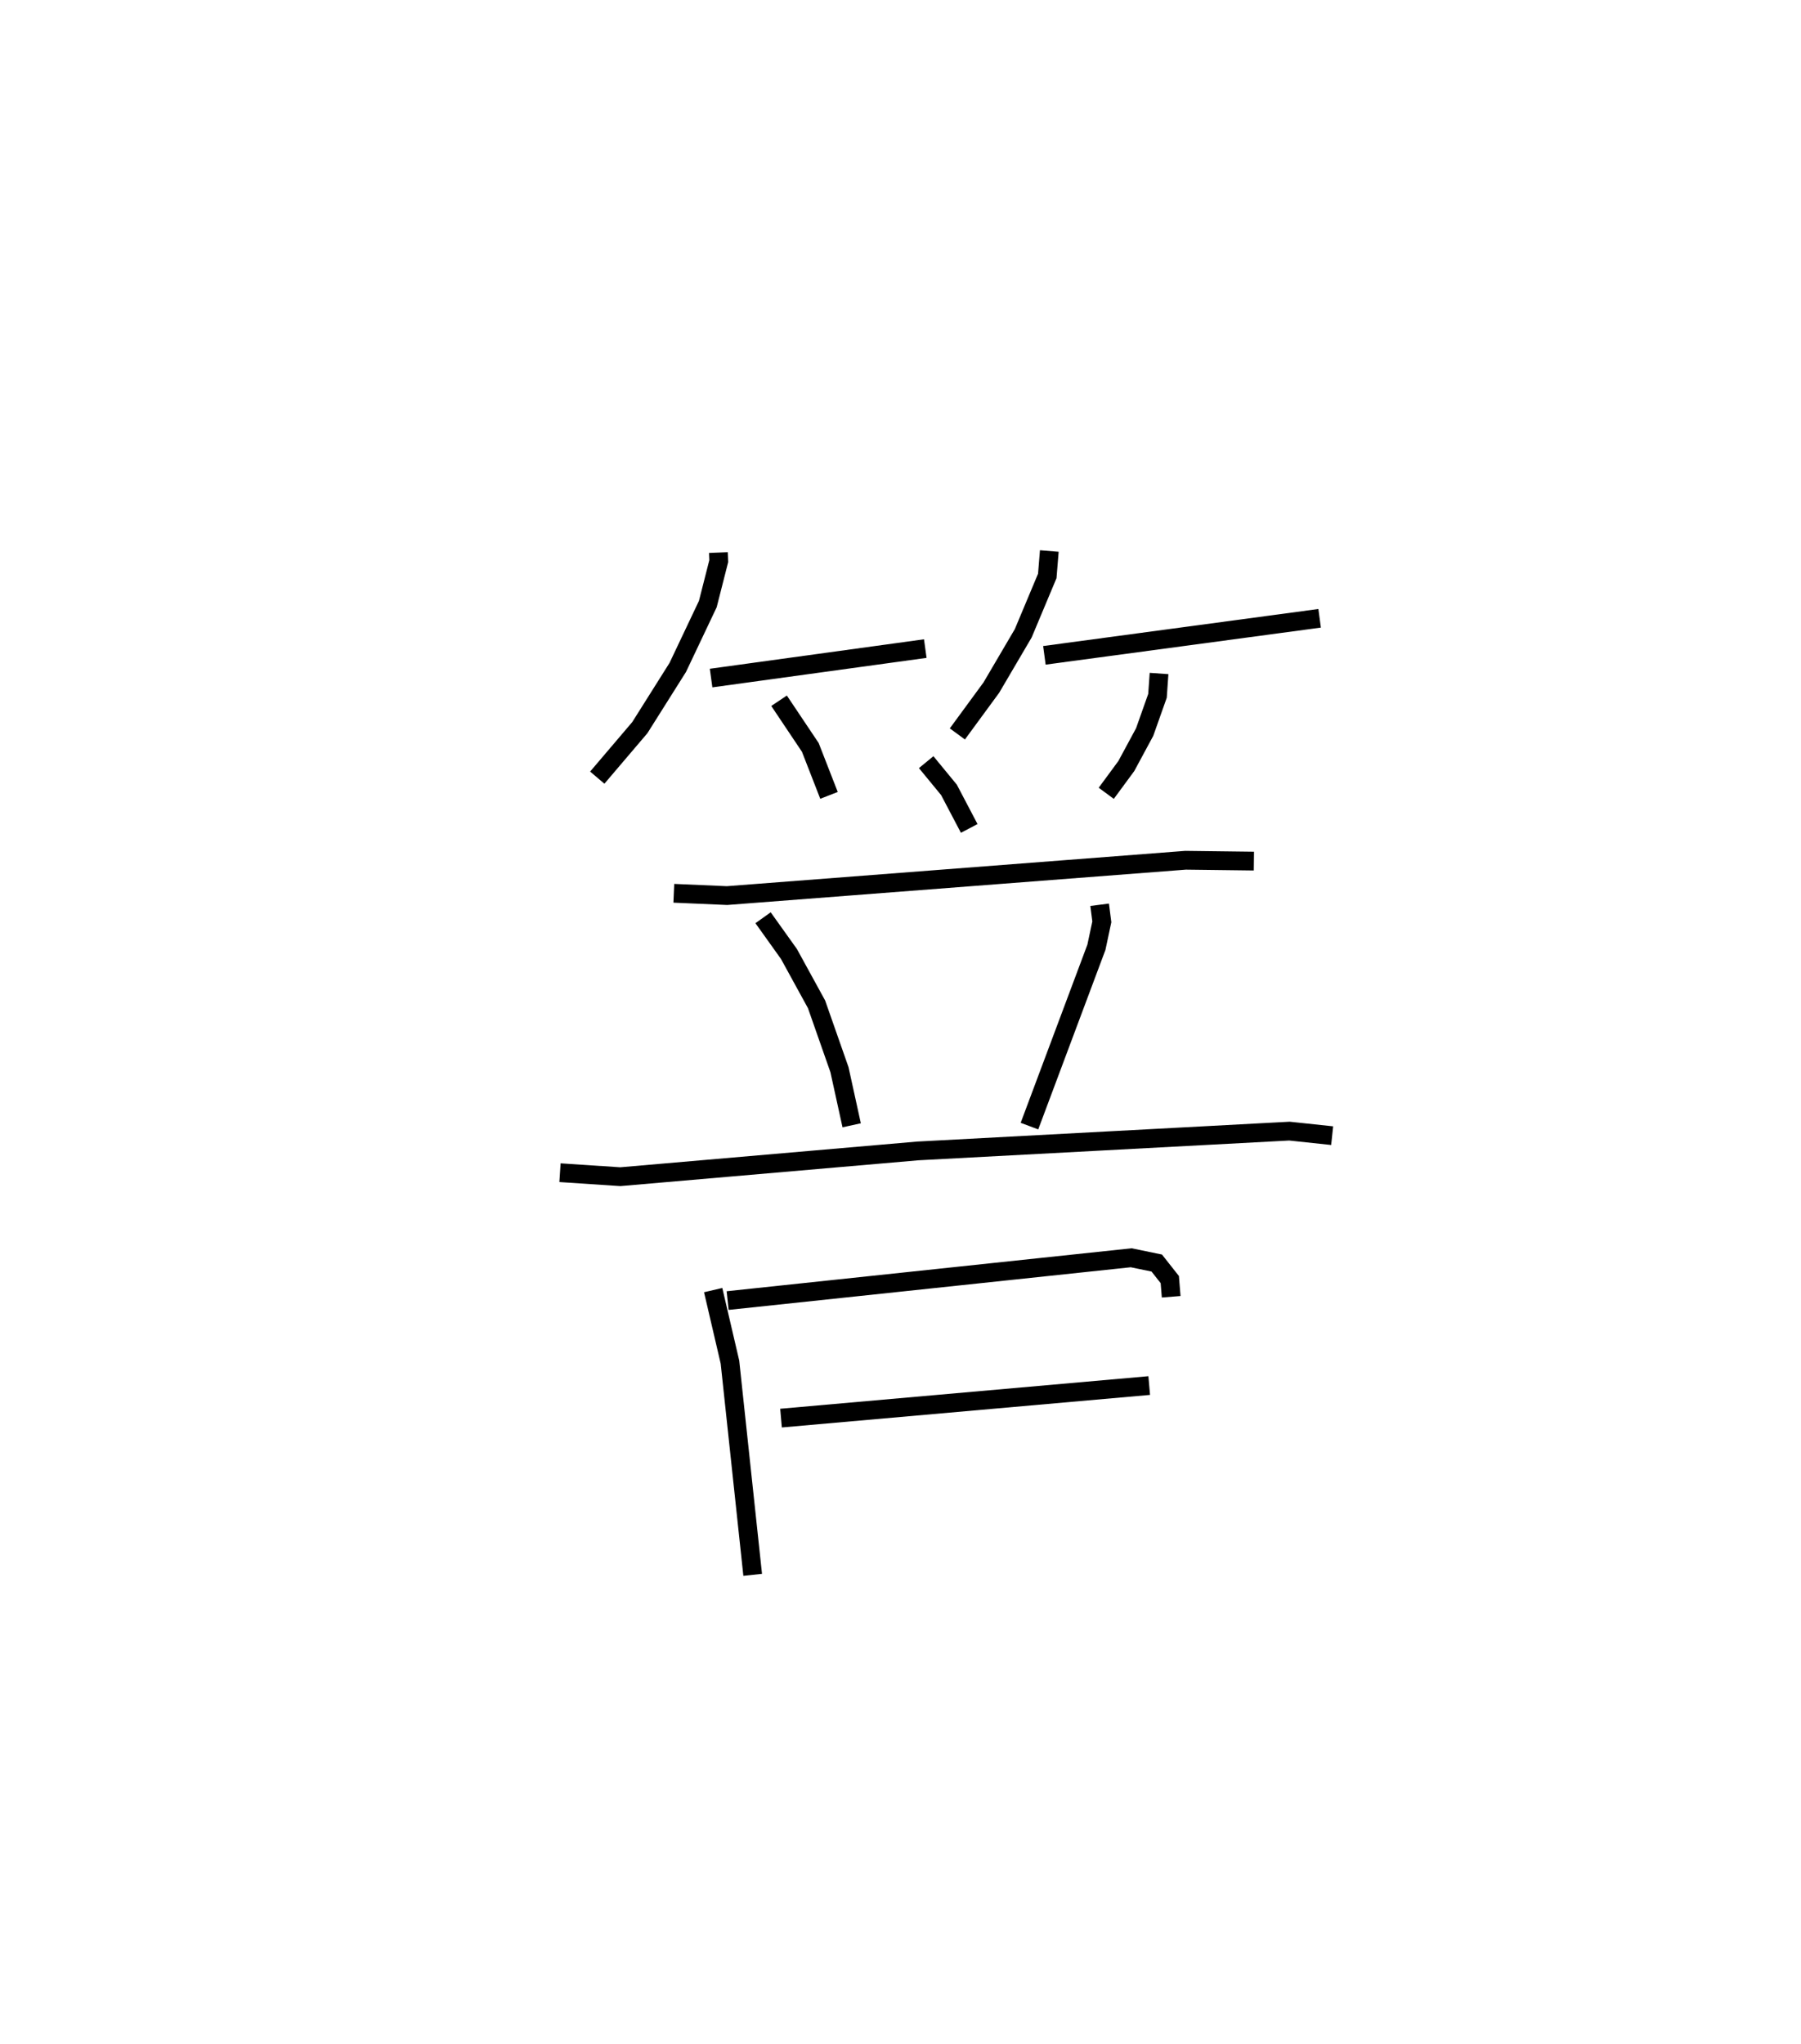 <?xml version="1.0" encoding="utf-8" ?>
<svg baseProfile="full" height="108.924" version="1.1" width="96.025" xmlns="http://www.w3.org/2000/svg" xmlns:ev="http://www.w3.org/2001/xml-events" xmlns:xlink="http://www.w3.org/1999/xlink"><defs /><rect fill="white" height="108.924" width="96.025" x="0" y="0" /><path d="M25,25 m0.0,0.0 m13.304,4.448 l0.018,0.455 -0.583,2.289 l-1.601,3.375 -2.024,3.211 l-2.269,2.665 m6.069,-5.307 l11.42,-1.571 m-7.796,2.78 l1.667,2.488 0.996,2.555 m11.746,-13.024 l-0.108,1.329 -1.281,3.055 l-1.701,2.895 -1.812,2.47 m4.64,-4.188 l14.675,-1.974 m-8.562,2.942 l-0.083,1.19 -0.684,1.93 l-0.978,1.812 -1.07,1.453 m-9.601,-1.66 l1.215,1.477 1.08,2.055 m-15.75,3.456 l2.836,0.123 24.448,-1.883 l3.645,0.045 m-26.171,3.019 l1.381,1.932 1.47,2.68 l1.223,3.485 0.651,2.964 m13.221,-11.753 l0.116,0.909 -0.288,1.356 l-3.57,9.531 m-25.031,2.483 l3.215,0.213 15.863,-1.373 l19.815,-1.056 2.277,0.242 m-33.003,8.231 l0.895,3.837 1.212,11.337 m-1.335,-14.616 l21.517,-2.281 1.362,0.281 l0.695,0.881 0.074,0.916 m-20.802,6.467 l19.631,-1.735 " fill="none" stroke="black" stroke-width="1" /></svg>